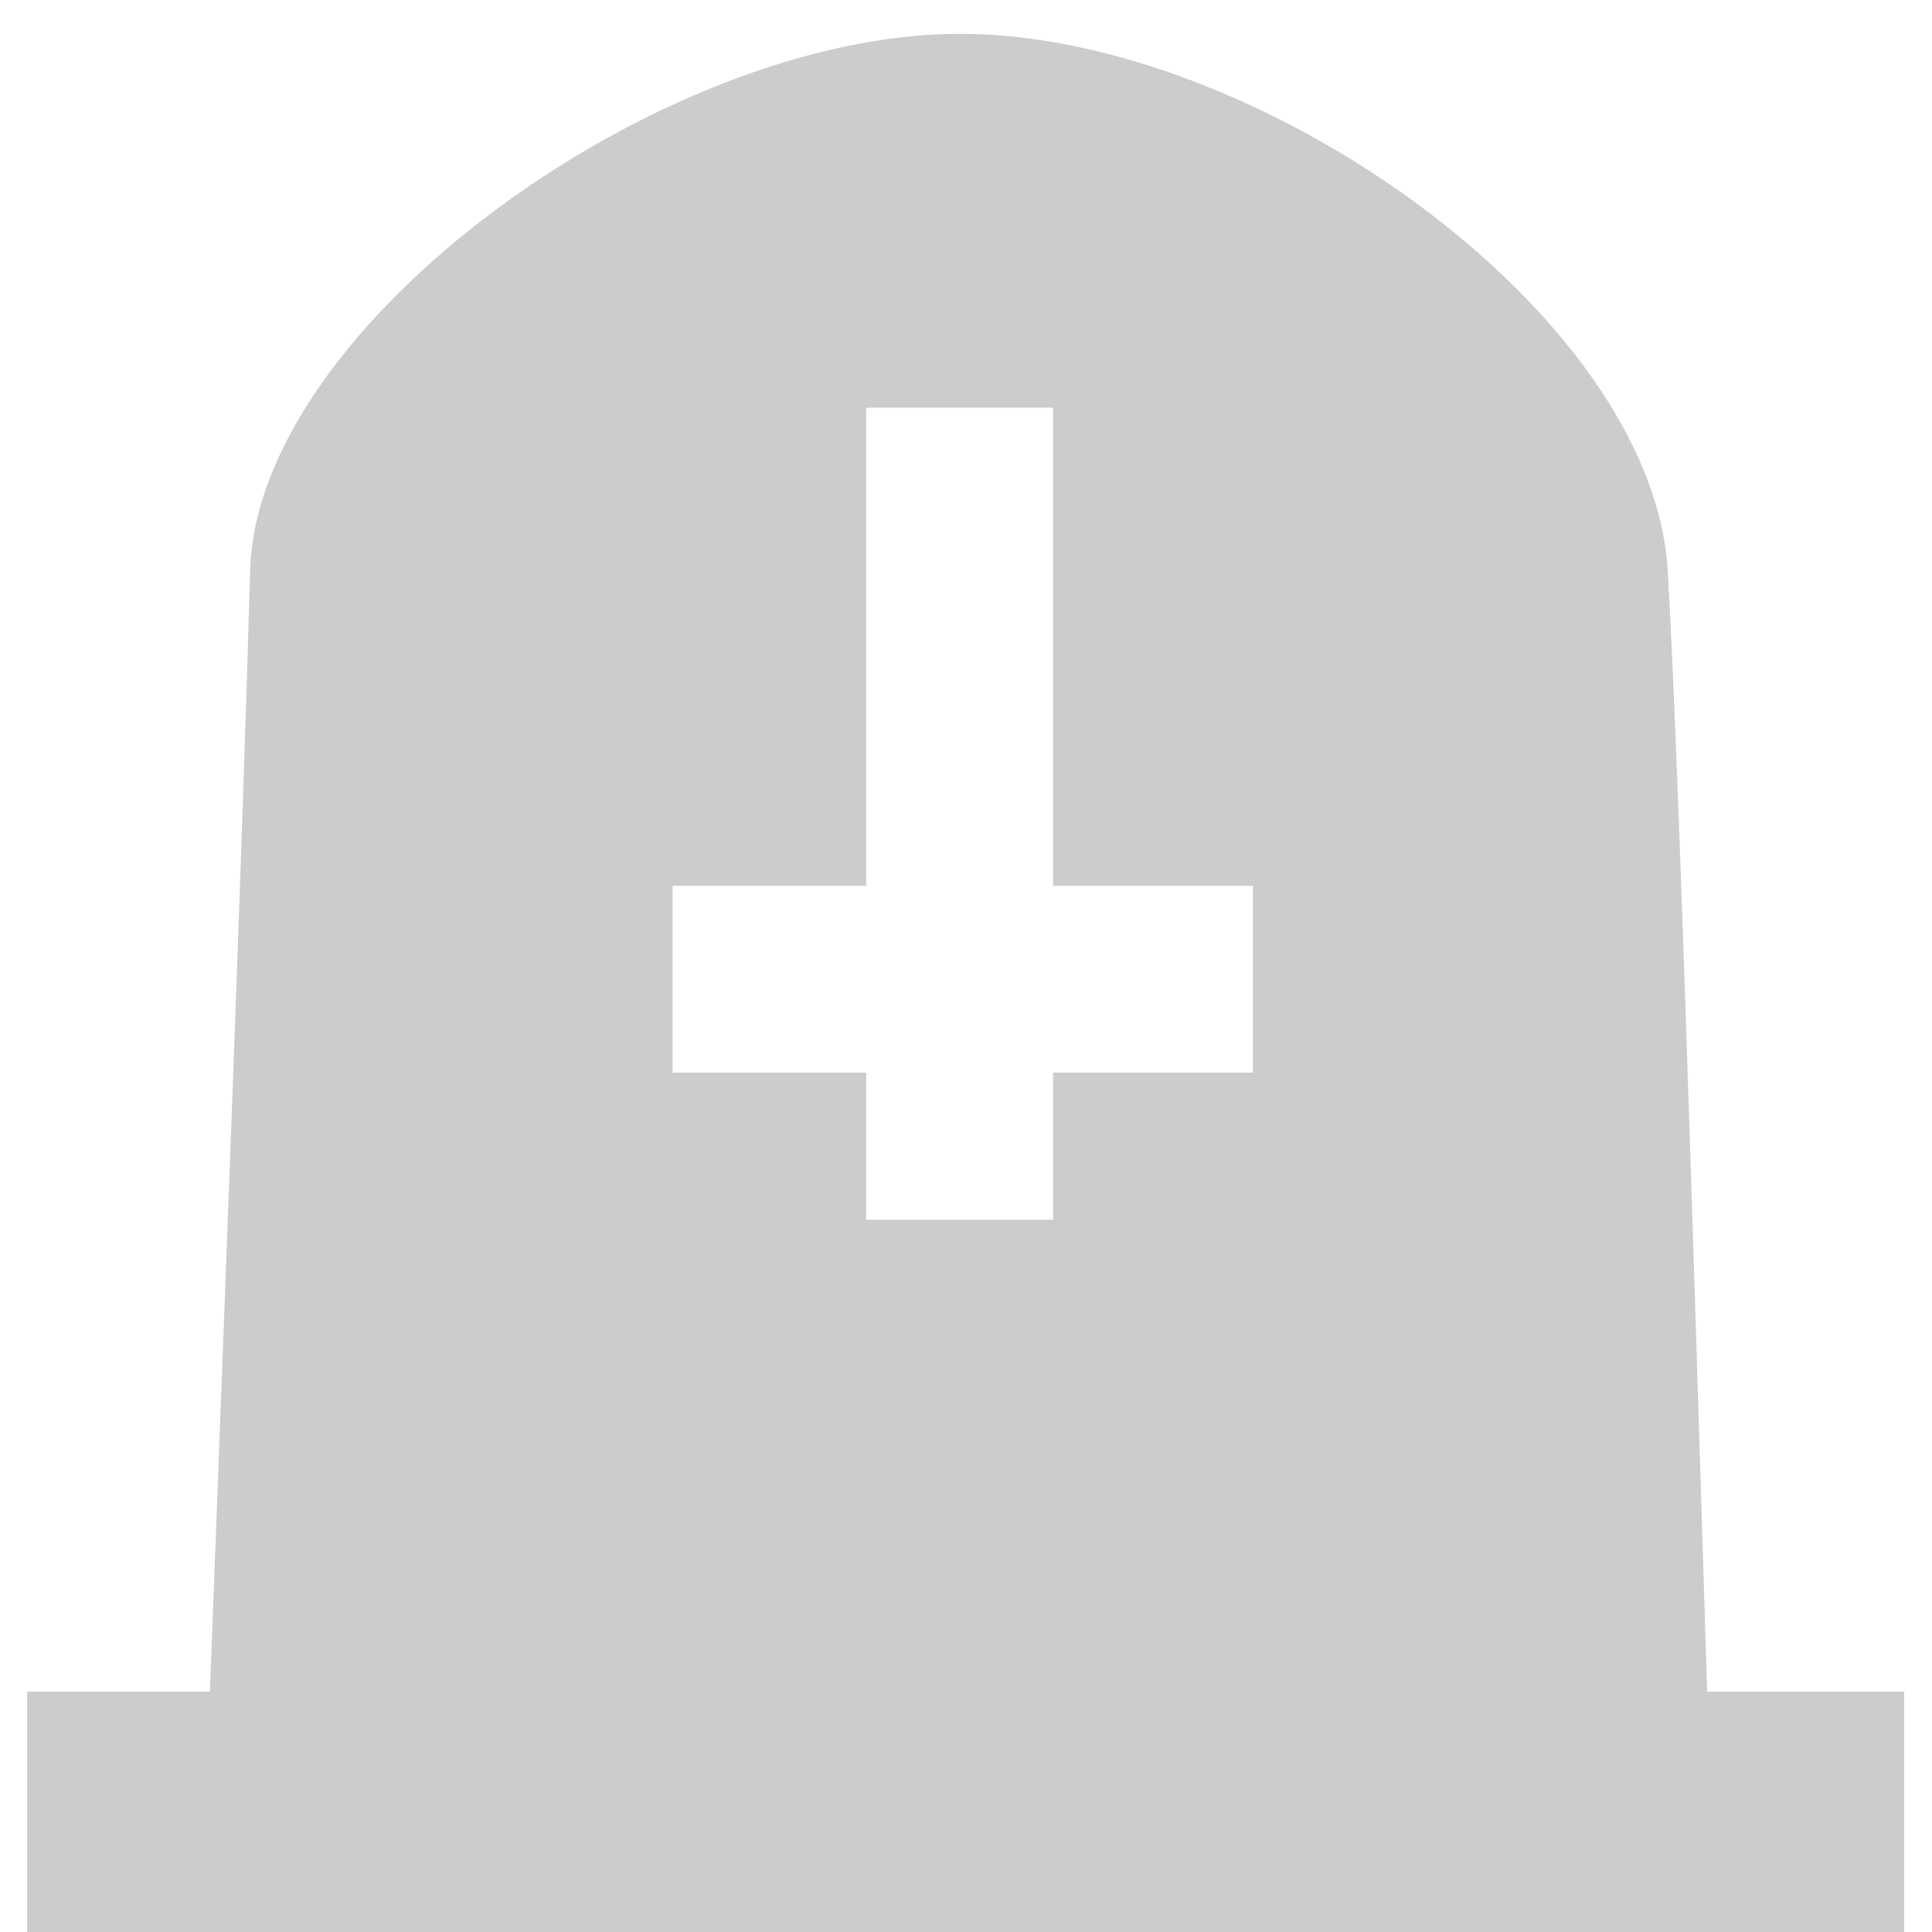 <?xml version="1.0" encoding="UTF-8" standalone="no"?>
<!-- Created with Inkscape (http://www.inkscape.org/) -->

<svg
   xmlns:dc="http://purl.org/dc/elements/1.1/"
   xmlns:cc="http://creativecommons.org/ns#"
   xmlns:rdf="http://www.w3.org/1999/02/22-rdf-syntax-ns#"
   xmlns:svg="http://www.w3.org/2000/svg"
   xmlns="http://www.w3.org/2000/svg"
   xmlns:xlink="http://www.w3.org/1999/xlink"
   xmlns:sodipodi="http://sodipodi.sourceforge.net/DTD/sodipodi-0.dtd"
   xmlns:inkscape="http://www.inkscape.org/namespaces/inkscape"
   id="svg3272"
   width="24"
   height="24"
   version="1.0"
   sodipodi:docname="folder-drag-accept-symbolic.svg"
   inkscape:version="0.92.3 (2405546, 2018-03-11)">
  <sodipodi:namedview
     pagecolor="#ffffff"
     bordercolor="#666666"
     borderopacity="1"
     objecttolerance="10"
     gridtolerance="10"
     guidetolerance="10"
     inkscape:pageopacity="0"
     inkscape:pageshadow="2"
     inkscape:window-width="1366"
     inkscape:window-height="690"
     id="namedview48"
     showgrid="false"
     inkscape:zoom="7.5964346"
     inkscape:cx="-1.5349459"
     inkscape:cy="9.4223697"
     inkscape:window-x="0"
     inkscape:window-y="28"
     inkscape:window-maximized="1"
     inkscape:current-layer="svg3272"
     showguides="true"
     inkscape:guide-bbox="true" />
  <defs
     id="defs3274">
    <linearGradient
       id="linearGradient3404"
       x1="18.031"
       x2="20.055"
       y1="16.408"
       y2="24.628"
       gradientUnits="userSpaceOnUse">
      <stop
         id="stop2687"
         style="stop-color:#fff;stop-opacity:.275"
         offset="0" />
      <stop
         id="stop2689"
         style="stop-color:#fff;stop-opacity:.078"
         offset="1" />
    </linearGradient>
    <radialGradient
       id="radialGradient3402"
       cx="4.02"
       cy="5.593"
       r="10.273"
       gradientTransform="matrix(-.017 1.394 -1.797 -.022 -5.366 -19.339)"
       gradientUnits="userSpaceOnUse">
      <stop
         id="stop3754"
         style="stop-color:#fff"
         offset="0" />
      <stop
         id="stop3760"
         style="stop-color:#fff"
         offset=".848" />
      <stop
         id="stop3756"
         style="stop-color:#fff;stop-opacity:0"
         offset="1" />
    </radialGradient>
    <linearGradient
       id="linearGradient3400"
       x1="9.705"
       x2="9.705"
       y1="20.882"
       y2="4.303"
       gradientTransform="matrix(.995 0 0 .995 -19.857 -19.778)"
       gradientUnits="userSpaceOnUse">
      <stop
         id="stop3624"
         style="stop-color:#bb2b12"
         offset="0" />
      <stop
         id="stop3626"
         style="stop-color:#cd7233"
         offset="1" />
    </linearGradient>
    <radialGradient
       id="radialGradient3398"
       cx="7.819"
       cy="8.561"
       r="11.268"
       gradientTransform="matrix(1.69 0 0 1.044 -24.967 -20.534)"
       gradientUnits="userSpaceOnUse">
      <stop
         id="stop3618"
         style="stop-color:#edb763"
         offset="0" />
      <stop
         id="stop3270"
         style="stop-color:#de7f32"
         offset=".5" />
      <stop
         id="stop3620"
         style="stop-color:#d24413"
         offset="1" />
    </radialGradient>
    <linearGradient
       id="linearGradient3396"
       x1="9.876"
       x2="9.876"
       y1="2.602"
       y2="23.062"
       gradientTransform="translate(-19.518 -21.496)"
       gradientUnits="userSpaceOnUse">
      <stop
         id="stop5159"
         style="stop-color:#c1c1c1"
         offset="0" />
      <stop
         id="stop5161"
         style="stop-color:#909090"
         offset="1" />
    </linearGradient>
    <linearGradient
       id="linearGradient3394"
       x1="-28.531"
       x2="-28.531"
       y1="17.956"
       y2="37.503"
       gradientTransform="translate(14.86 -35.997)"
       gradientUnits="userSpaceOnUse">
      <stop
         id="stop11113"
         style="stop-color:#fff"
         offset="0" />
      <stop
         id="stop11115"
         style="stop-color:#cdcdcd"
         offset=".91" />
      <stop
         id="stop11117"
         style="stop-color:#a1a1a1"
         offset="1" />
    </linearGradient>
    <radialGradient
       id="radialGradient3392"
       cx="605.71"
       cy="486.65"
       r="117.14"
       gradientTransform="matrix(-2.774 0 0 1.97 112.76 -872.89)"
       gradientUnits="userSpaceOnUse"
       xlink:href="#linearGradient5060" />
    <linearGradient
       id="linearGradient5060">
      <stop
         id="stop5062"
         offset="0" />
      <stop
         id="stop5064"
         style="stop-opacity:0"
         offset="1" />
    </linearGradient>
    <radialGradient
       id="radialGradient3390"
       cx="605.71"
       cy="486.65"
       r="117.14"
       gradientTransform="matrix(2.774 0 0 1.97 -1891.6 -872.89)"
       gradientUnits="userSpaceOnUse"
       xlink:href="#linearGradient5060" />
    <linearGradient
       id="linearGradient3388"
       x1="302.86"
       x2="302.86"
       y1="366.65"
       y2="609.51"
       gradientTransform="matrix(2.774 0 0 1.97 -1892.2 -872.89)"
       gradientUnits="userSpaceOnUse">
      <stop
         id="stop5050"
         style="stop-opacity:0"
         offset="0" />
      <stop
         id="stop5056"
         offset=".5" />
      <stop
         id="stop5052"
         style="stop-opacity:0"
         offset="1" />
    </linearGradient>
  </defs>
  <path
     style="fill:#cccccc;fill-opacity:1;stroke:none;stroke-width:1.125"
     d="M 11.924 0.42 C 8.205 0.42 3.191 4.039 3.107 7.088 C 3.016 10.405 2.783 16.407 2.607 21.014 L 0.336 21.014 L 0.336 24.029 L 23.654 24.029 L 23.654 21.014 L 21.207 21.014 C 21.04 15.647 20.856 9.462 20.717 7.088 C 20.53 3.909 15.643 0.42 11.924 0.42 z M 10.76 5.064 L 13.082 5.064 L 13.082 11.004 L 15.564 11.004 L 15.564 13.324 L 13.082 13.324 L 13.082 15.152 L 10.76 15.152 L 10.76 13.324 L 8.355 13.324 L 8.355 11.004 L 10.76 11.004 L 10.76 5.064 z "
     id="rect8346" />
</svg>
